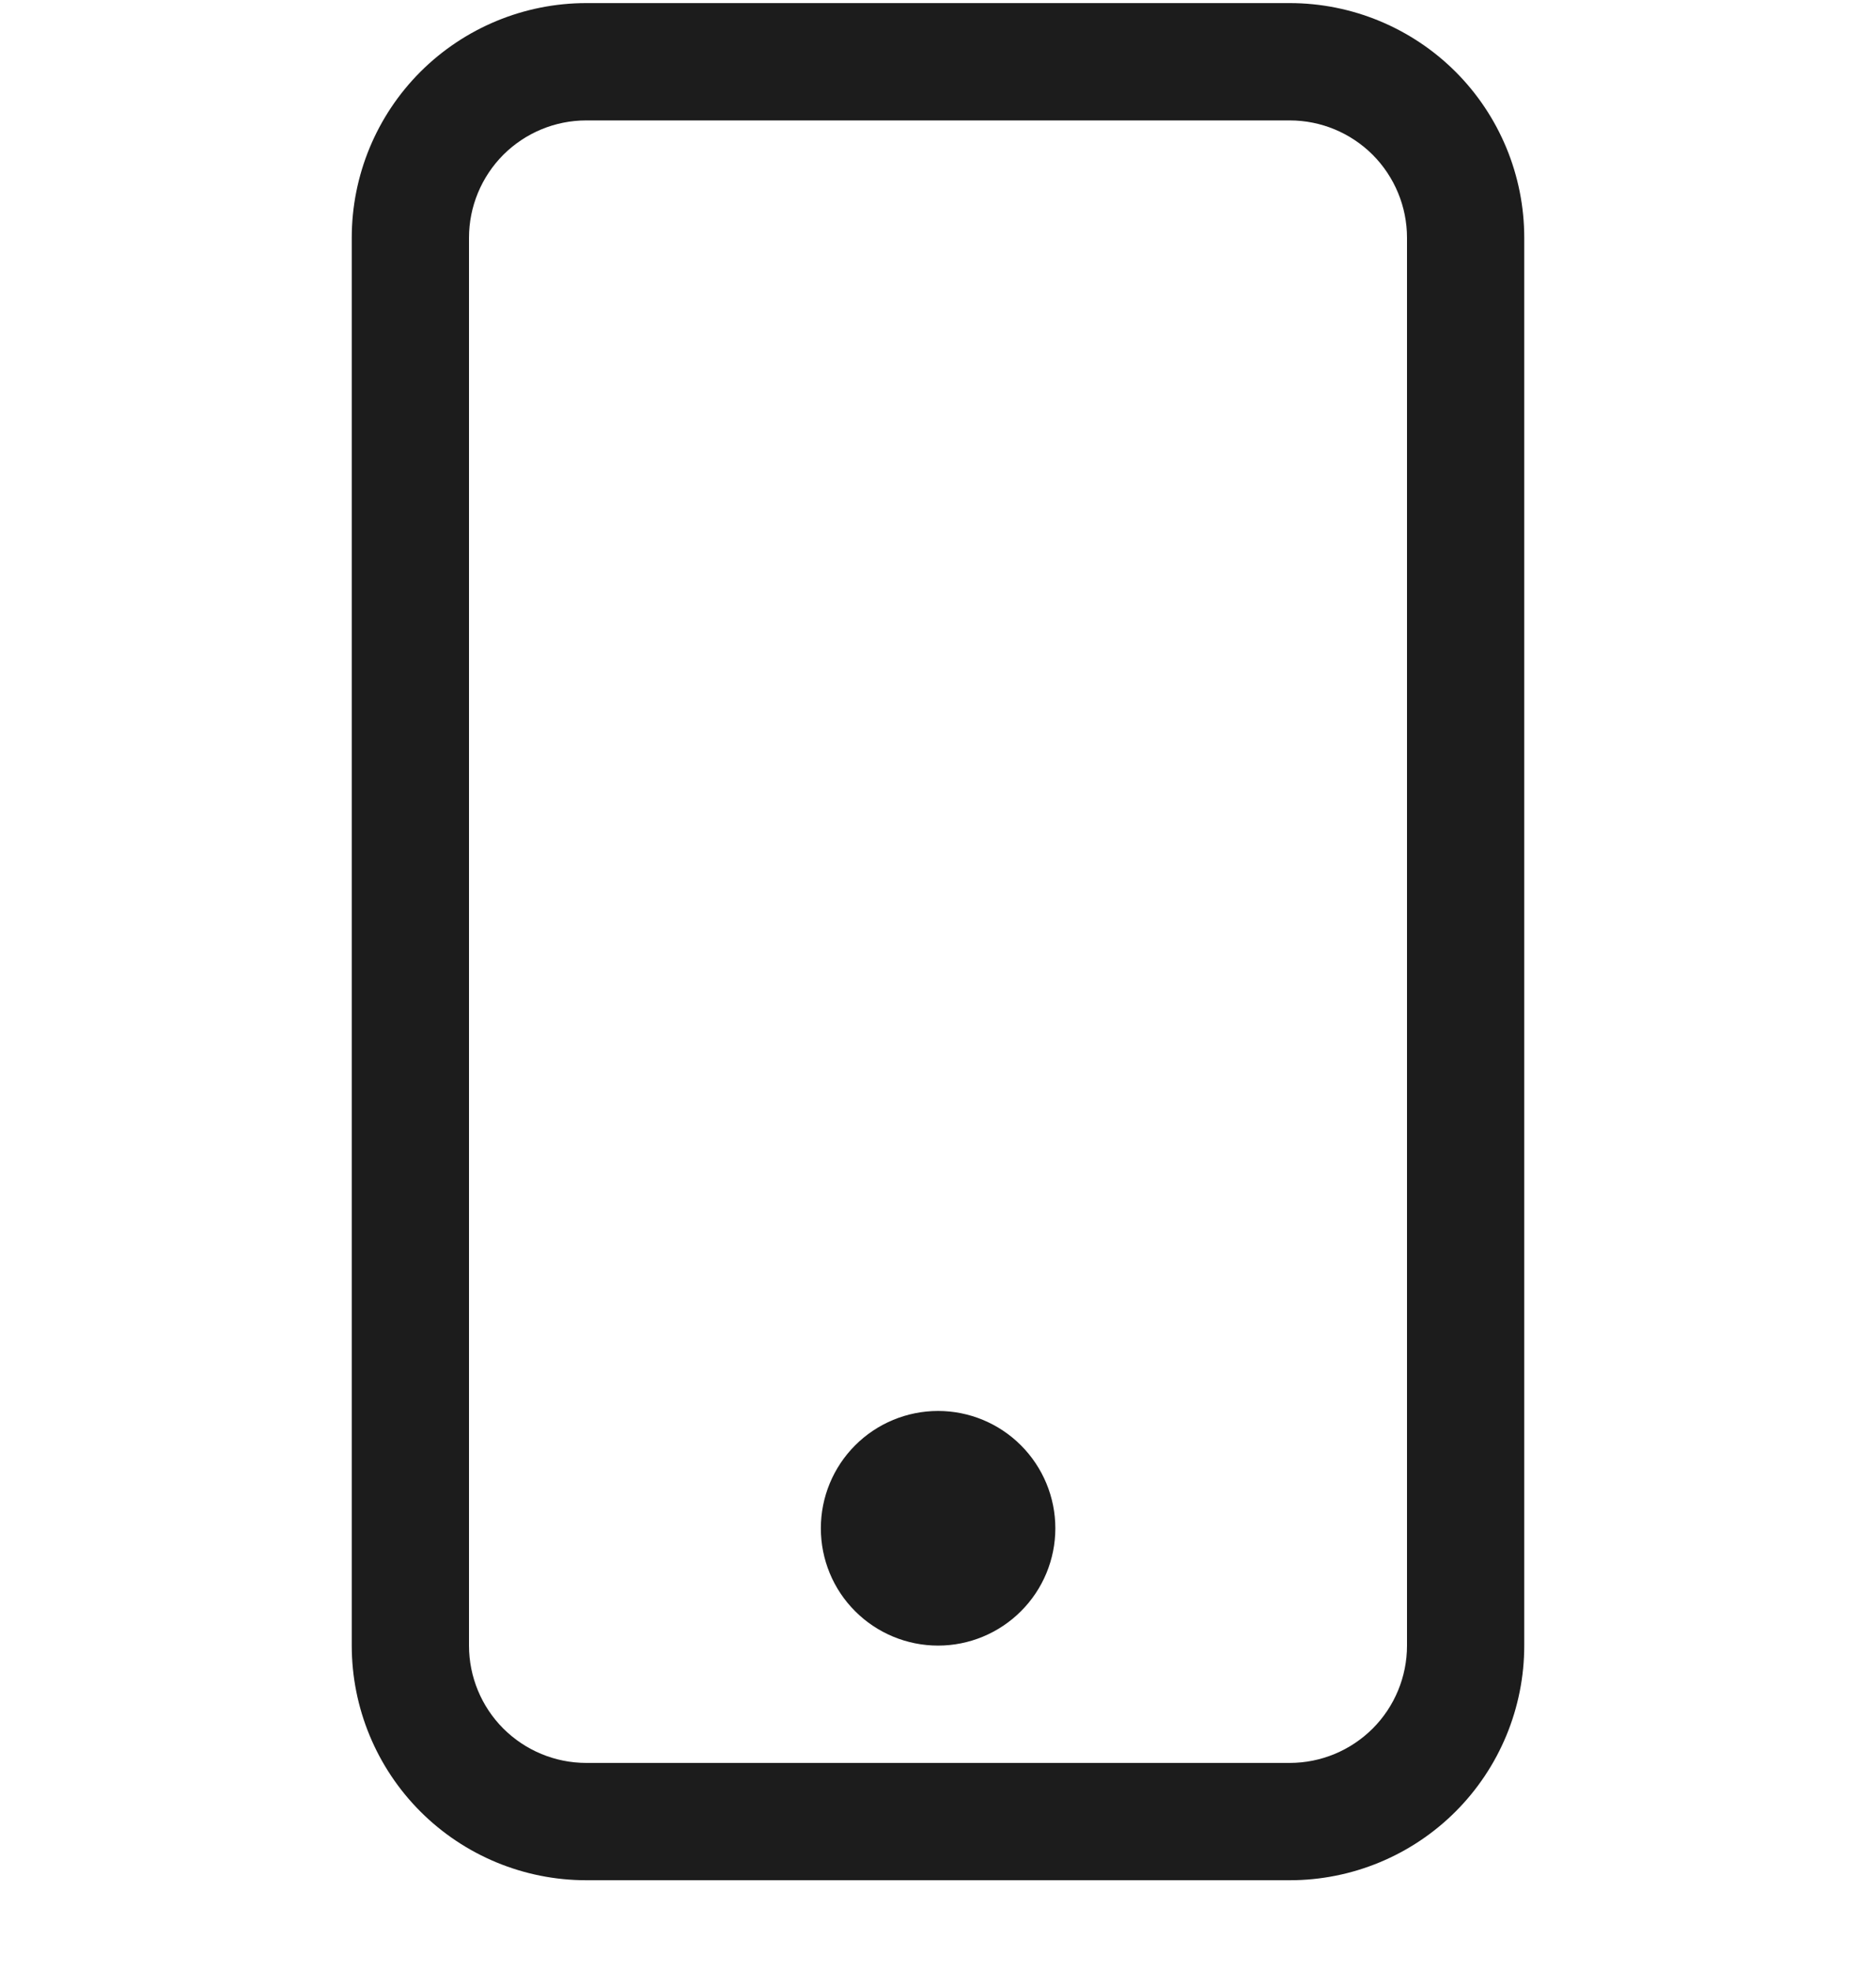 <svg viewBox="0 0 20 21" fill="none" xmlns="http://www.w3.org/2000/svg">
<g clip-path="url(#clip0_11889_27078)">
<path d="M13.75 1.283C14.082 1.283 14.399 1.415 14.634 1.649C14.868 1.884 15 2.202 15 2.533V17.533C15 17.865 14.868 18.183 14.634 18.417C14.399 18.651 14.082 18.783 13.75 18.783H6.25C5.918 18.783 5.601 18.651 5.366 18.417C5.132 18.183 5 17.865 5 17.533V2.533C5 2.202 5.132 1.884 5.366 1.649C5.601 1.415 5.918 1.283 6.25 1.283H13.75ZM6.25 0.033C5.587 0.033 4.951 0.297 4.482 0.765C4.013 1.234 3.75 1.87 3.75 2.533V17.533C3.75 18.196 4.013 18.832 4.482 19.301C4.951 19.77 5.587 20.033 6.25 20.033H13.75C14.413 20.033 15.049 19.77 15.518 19.301C15.987 18.832 16.25 18.196 16.25 17.533V2.533C16.25 1.87 15.987 1.234 15.518 0.765C15.049 0.297 14.413 0.033 13.75 0.033L6.25 0.033Z" fill="#1C1C1C"/>
<path d="M10.001 17.533C10.332 17.533 10.65 17.401 10.884 17.167C11.119 16.933 11.251 16.615 11.251 16.283C11.251 15.952 11.119 15.634 10.884 15.399C10.65 15.165 10.332 15.033 10.001 15.033C9.669 15.033 9.351 15.165 9.117 15.399C8.882 15.634 8.751 15.952 8.751 16.283C8.751 16.615 8.882 16.933 9.117 17.167C9.351 17.401 9.669 17.533 10.001 17.533Z" fill="#1C1C1C"/>
</g>
<defs>
<clipPath id="clip0_11889_27078">
<rect width="20" height="20" fill="white" transform="translate(0 0.033)"/>
</clipPath>
</defs>
</svg>
